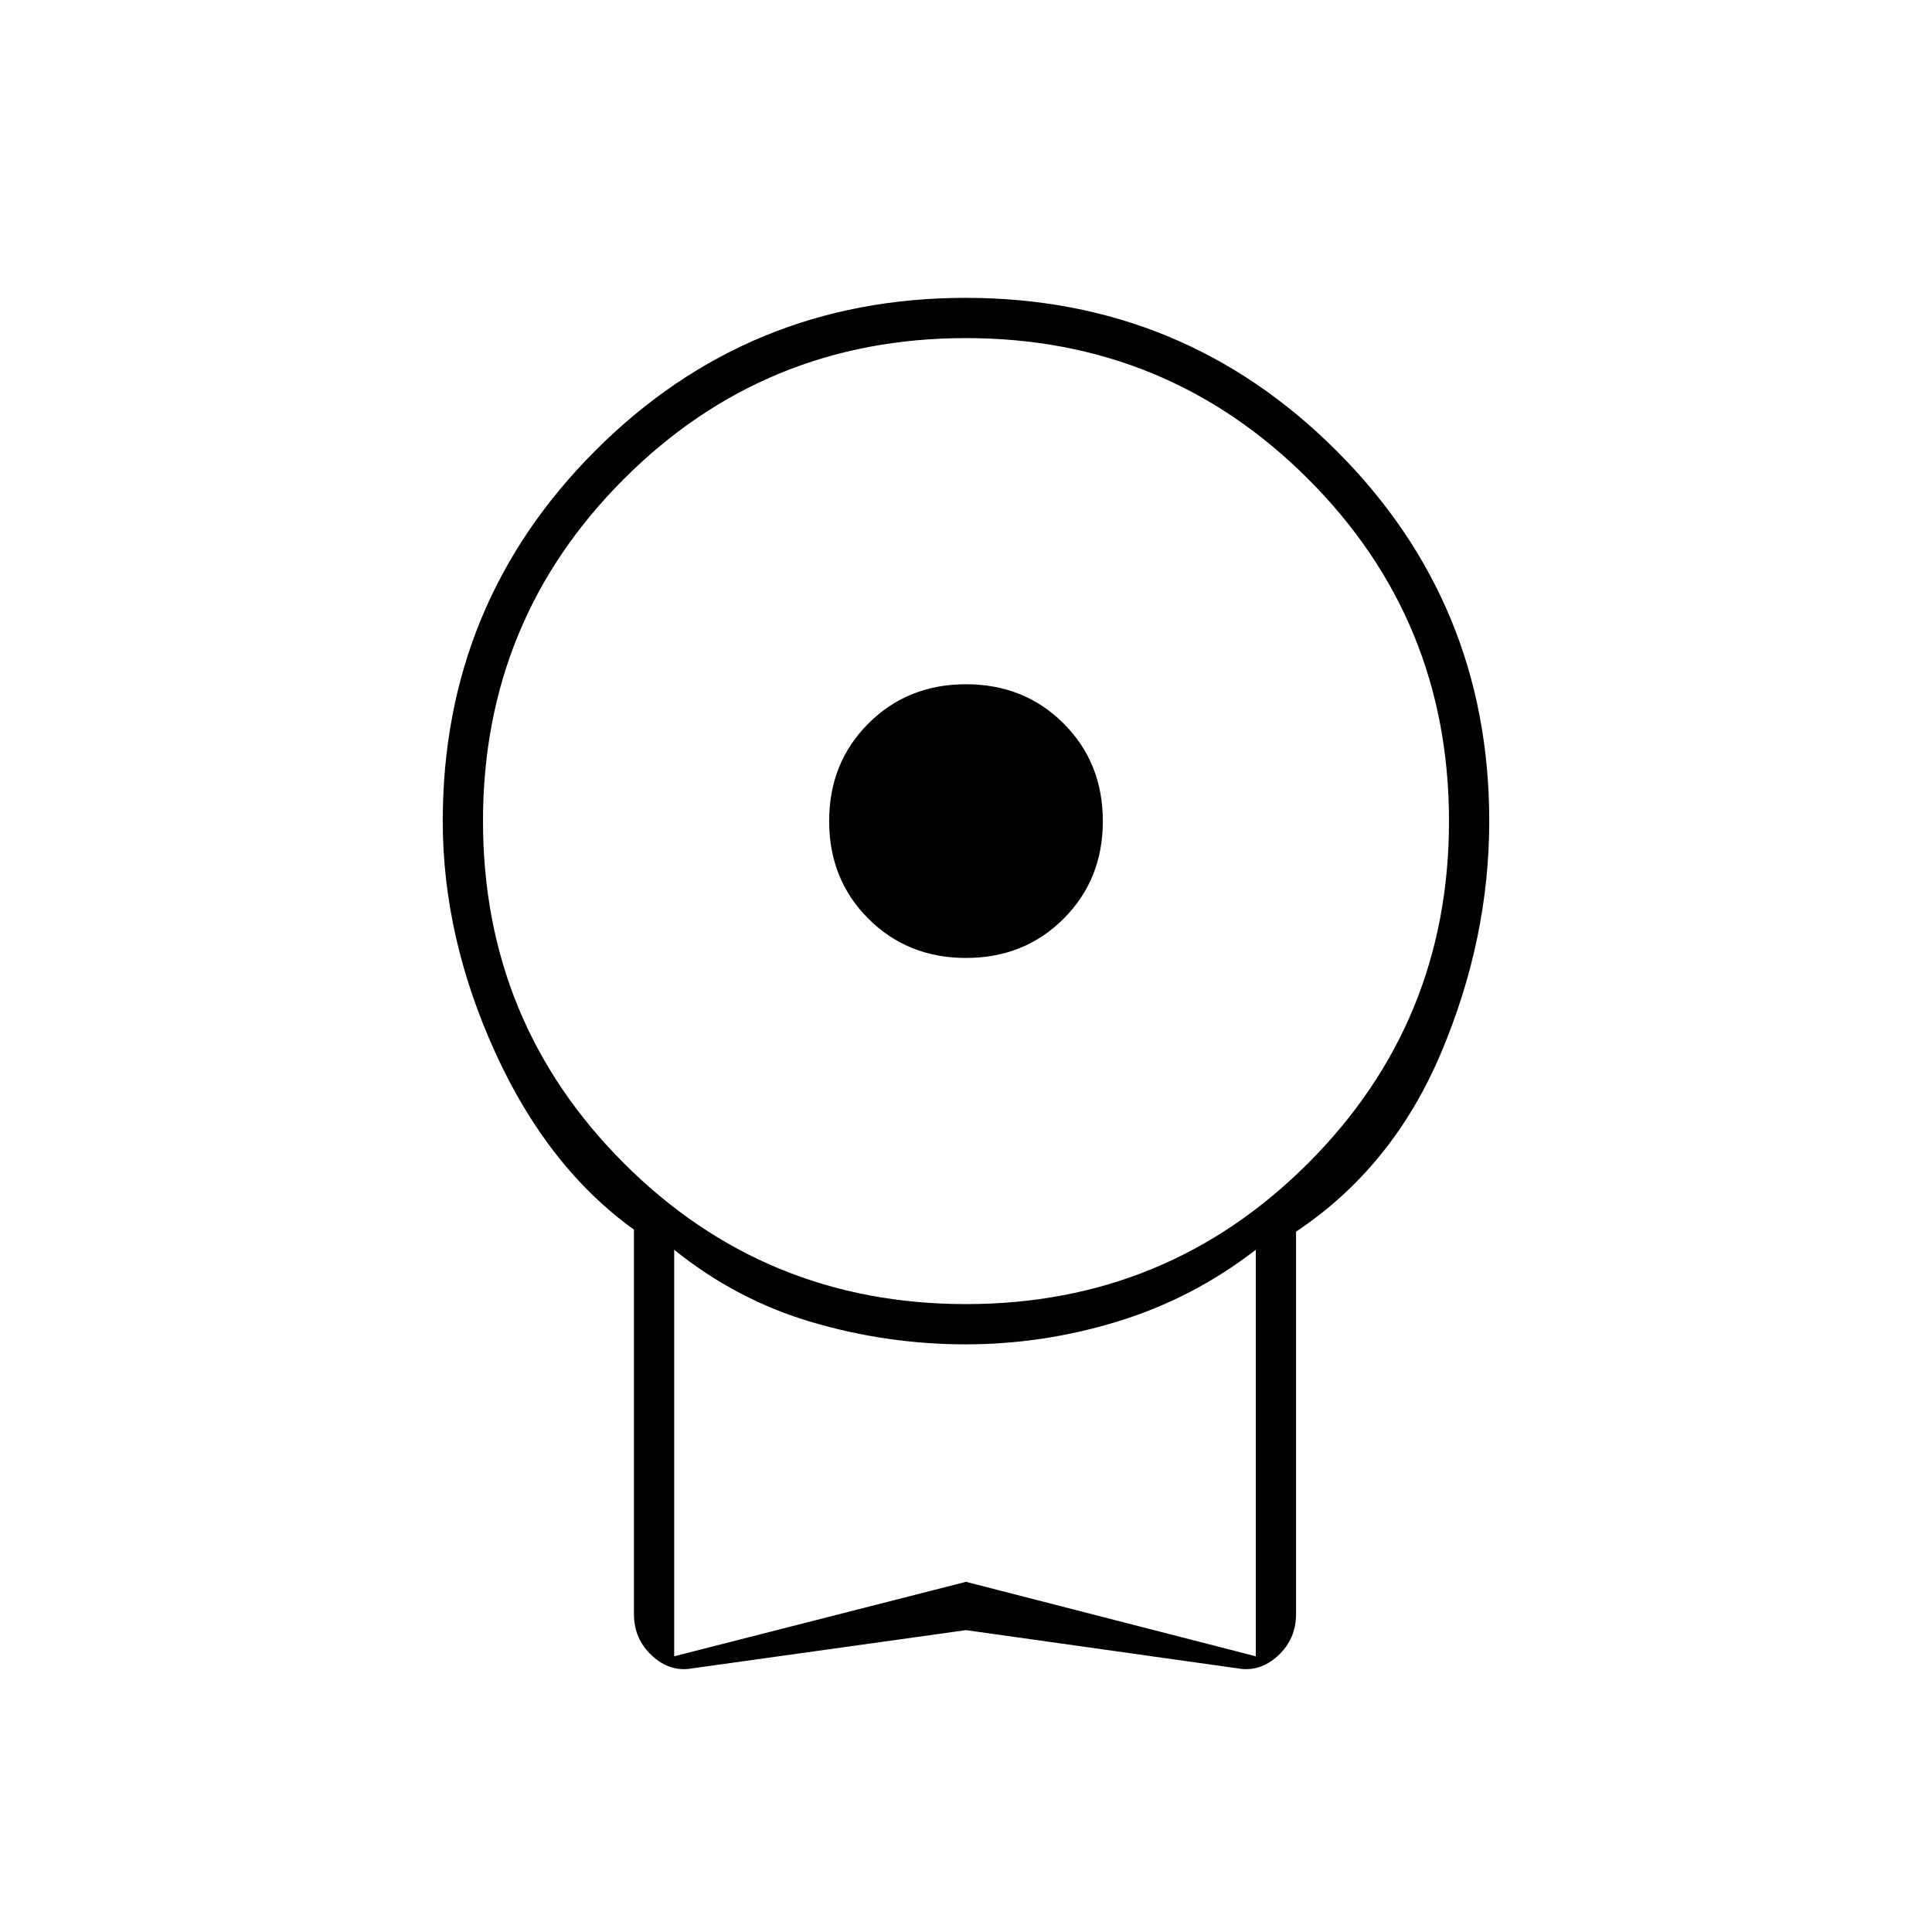 <svg xmlns="http://www.w3.org/2000/svg" height="20" viewBox="0 -960 960 960" width="20"><path d="M480-484q-29 0-48.5-19.5T412-552q0-29 19.5-48.5T480-620q29 0 48.5 19.5T548-552q0 29-19.5 48.5T480-484Zm0 334-136 19q-11 2-20-6.273-9-8.272-9-20.727v-191q-43-31-69-88.207Q220-494.414 220-552q0-108.225 75.841-184.112Q371.683-812 479.841-812 588-812 664-736.112 740-660.225 740-552q0 58.586-24 115.293Q692-380 644-348v190q0 12.455-9 20.727Q626-129 615-131l-135-19Zm0-162q100 0 170-70t70-170q0-100-70-170t-170-70q-100 0-170 70t-70 170q0 100 70 170t170 70ZM335-137l145-37 144 37v-202q-31 24-68.219 35.5-37.219 11.5-76 11.5T403.5-303Q366-314 335-339v202Zm145-102Z"/></svg>
